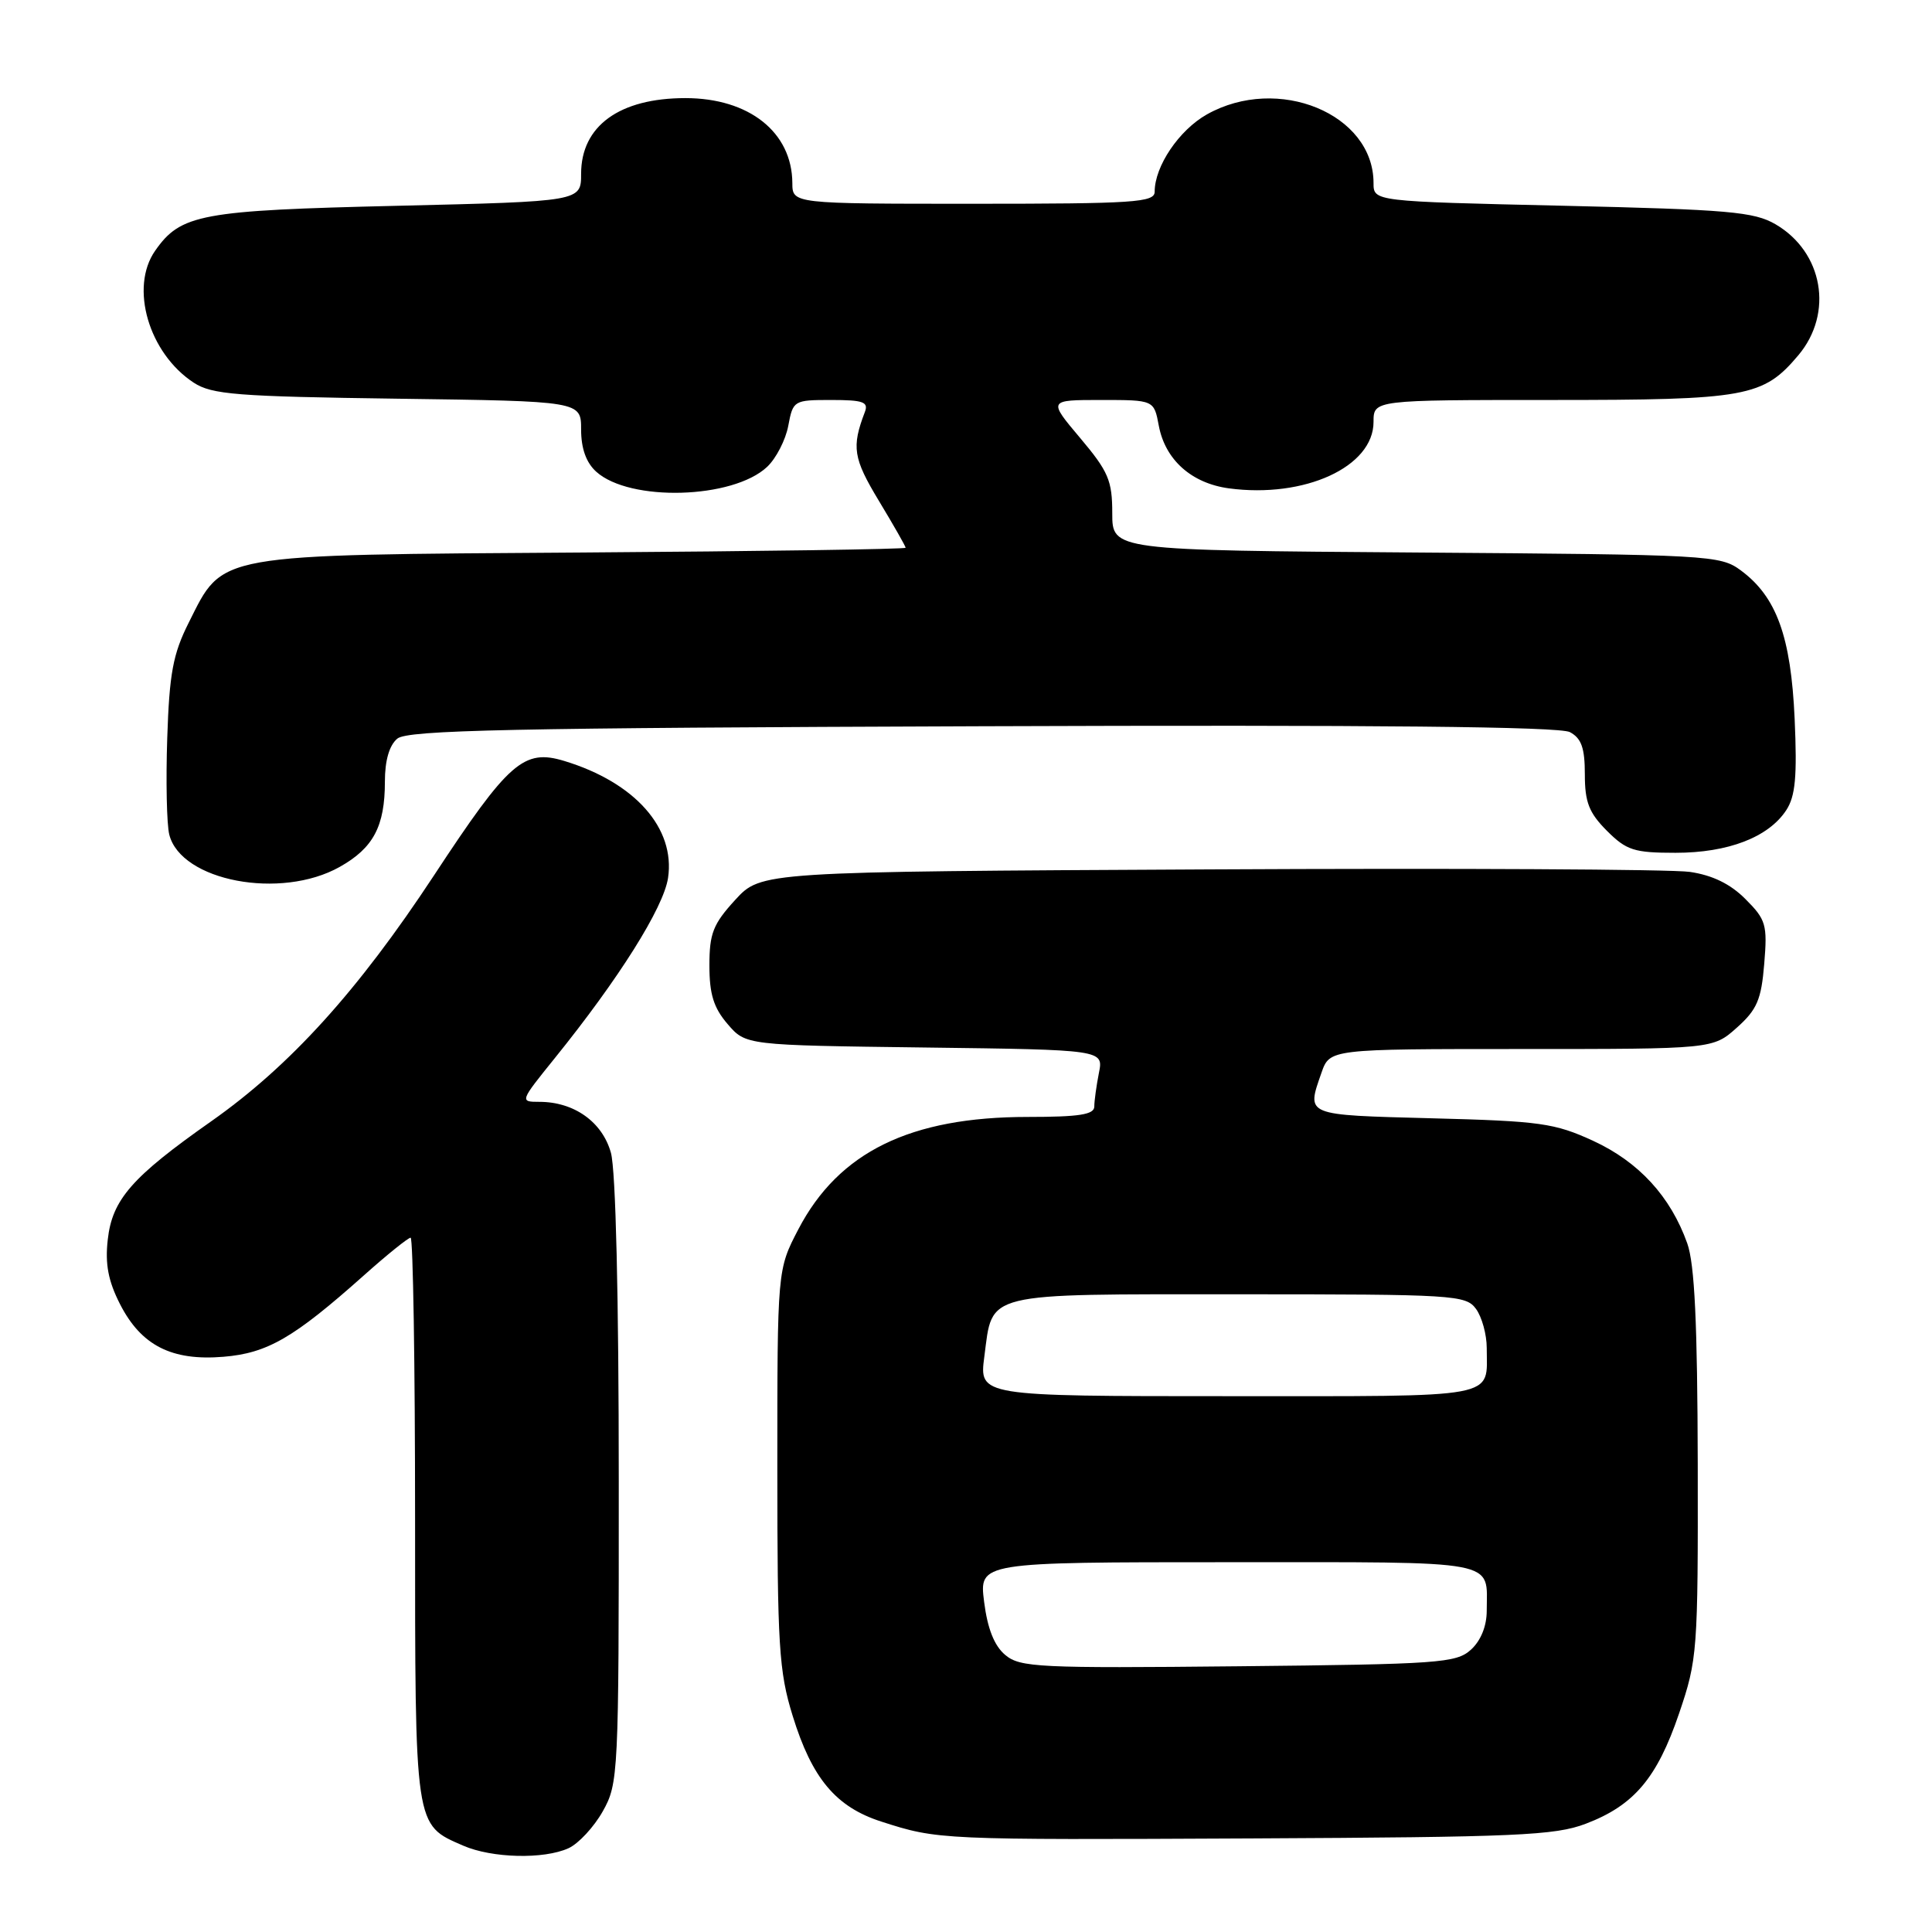 <?xml version="1.0" encoding="UTF-8" standalone="no"?>
<!DOCTYPE svg PUBLIC "-//W3C//DTD SVG 1.1//EN" "http://www.w3.org/Graphics/SVG/1.1/DTD/svg11.dtd" >
<svg xmlns="http://www.w3.org/2000/svg" xmlns:xlink="http://www.w3.org/1999/xlink" version="1.1" viewBox="0 0 256 256">
 <g >
 <path fill="currentColor"
d=" M 75.33 244.90 C 76.66 244.29 78.70 242.09 79.87 240.01 C 81.94 236.33 82.00 235.17 81.99 196.36 C 81.99 171.83 81.59 155.06 80.95 152.75 C 79.81 148.66 76.07 146.00 71.47 146.00 C 68.86 146.00 68.88 145.95 73.48 140.25 C 82.01 129.69 87.93 120.27 88.52 116.33 C 89.50 109.74 84.15 103.69 74.80 100.84 C 69.40 99.19 67.42 100.92 57.47 116.05 C 47.42 131.31 38.43 141.23 28.00 148.57 C 17.48 155.96 14.87 158.94 14.28 164.25 C 13.91 167.49 14.34 169.74 15.90 172.80 C 18.70 178.29 22.75 180.35 29.61 179.78 C 35.44 179.30 38.91 177.29 48.20 169.01 C 51.29 166.25 54.09 164.00 54.41 164.00 C 54.73 164.00 55.00 180.77 55.00 201.28 C 55.00 242.43 54.90 241.74 61.38 244.56 C 65.19 246.22 72.06 246.39 75.33 244.90 Z  M 210.11 241.66 C 216.51 239.23 219.57 235.61 222.49 227.03 C 224.92 219.89 225.00 218.82 224.96 194.07 C 224.92 175.34 224.55 167.50 223.57 164.75 C 221.36 158.54 217.15 153.96 211.11 151.17 C 206.00 148.82 204.09 148.55 189.75 148.18 C 172.77 147.73 173.11 147.87 175.10 142.15 C 176.20 139.00 176.20 139.00 201.58 139.00 C 226.97 139.00 226.97 139.00 230.14 136.17 C 232.82 133.78 233.38 132.46 233.77 127.71 C 234.20 122.52 234.01 121.86 231.28 119.13 C 229.28 117.12 226.91 115.97 223.91 115.53 C 221.49 115.18 192.80 115.03 160.17 115.20 C 100.85 115.50 100.85 115.50 97.42 119.24 C 94.49 122.44 94.00 123.68 94.00 127.93 C 94.00 131.73 94.56 133.54 96.41 135.69 C 98.82 138.50 98.82 138.50 122.53 138.80 C 146.23 139.10 146.23 139.10 145.61 142.18 C 145.28 143.87 145.00 145.87 145.00 146.62 C 145.00 147.69 143.00 148.00 136.18 148.00 C 120.62 148.00 111.14 152.64 105.79 162.88 C 103.00 168.23 103.00 168.23 103.00 194.51 C 103.00 218.08 103.21 221.47 105.03 227.35 C 107.59 235.66 110.77 239.44 116.78 241.37 C 124.29 243.79 124.54 243.80 166.00 243.60 C 200.91 243.43 206.04 243.21 210.11 241.66 Z  M 45.01 114.87 C 49.47 112.37 51.00 109.49 51.00 103.58 C 51.00 100.77 51.58 98.76 52.65 97.87 C 54.02 96.74 67.64 96.45 130.17 96.23 C 182.18 96.04 206.66 96.28 208.02 97.01 C 209.55 97.83 210.00 99.11 210.00 102.61 C 210.00 106.30 210.55 107.70 212.92 110.08 C 215.52 112.68 216.53 113.00 222.02 113.00 C 228.99 113.00 234.34 110.94 236.69 107.35 C 237.90 105.50 238.14 102.90 237.80 95.25 C 237.31 84.34 235.40 79.08 230.68 75.59 C 227.94 73.56 226.62 73.49 187.62 73.21 C 147.38 72.92 147.38 72.92 147.38 68.00 C 147.38 63.67 146.87 62.48 143.13 58.04 C 138.88 53.00 138.88 53.00 145.90 53.00 C 152.91 53.00 152.91 53.00 153.55 56.42 C 154.40 60.93 157.88 64.04 162.84 64.71 C 172.87 66.05 182.00 61.86 182.00 55.91 C 182.00 53.00 182.00 53.00 205.53 53.00 C 231.49 53.00 233.62 52.61 238.30 47.06 C 242.98 41.49 241.57 33.40 235.27 29.72 C 232.42 28.06 229.08 27.77 207.02 27.26 C 182.00 26.69 182.00 26.69 182.00 24.25 C 182.00 15.08 169.34 9.87 159.92 15.16 C 156.23 17.24 153.00 22.02 153.00 25.40 C 153.00 26.82 150.33 27.00 129.00 27.00 C 105.00 27.00 105.00 27.00 104.99 24.25 C 104.95 17.52 99.26 13.00 90.82 13.00 C 82.08 13.00 77.00 16.69 77.00 23.03 C 77.00 26.69 77.00 26.69 52.60 27.27 C 26.61 27.88 23.95 28.37 20.56 33.22 C 17.16 38.08 19.70 46.79 25.66 50.70 C 28.08 52.28 31.32 52.54 52.70 52.83 C 77.00 53.16 77.00 53.16 77.00 56.92 C 77.00 59.42 77.67 61.30 79.00 62.50 C 83.44 66.52 97.11 66.13 101.65 61.86 C 102.84 60.74 104.10 58.29 104.45 56.42 C 105.08 53.06 105.18 53.00 110.15 53.00 C 114.37 53.00 115.11 53.26 114.60 54.59 C 112.82 59.25 113.05 60.72 116.46 66.37 C 118.41 69.60 120.00 72.39 120.00 72.58 C 120.00 72.77 100.76 73.05 77.25 73.21 C 28.10 73.54 29.64 73.27 25.00 82.52 C 22.92 86.66 22.44 89.24 22.16 97.81 C 21.97 103.48 22.09 109.24 22.43 110.59 C 23.98 116.75 37.21 119.26 45.01 114.87 Z  M 133.20 219.29 C 131.75 218.08 130.85 215.81 130.40 212.25 C 129.74 207.00 129.74 207.00 162.76 207.00 C 199.21 207.00 197.00 206.59 197.00 213.43 C 197.00 215.47 196.22 217.40 194.90 218.60 C 192.95 220.36 190.68 220.52 164.06 220.79 C 137.64 221.06 135.16 220.94 133.20 219.29 Z  M 130.43 179.75 C 131.56 171.12 130.00 171.50 164.12 171.50 C 192.70 171.50 194.23 171.59 195.58 173.44 C 196.36 174.51 197.00 176.83 197.00 178.61 C 197.00 185.41 199.19 185.00 162.76 185.00 C 129.74 185.00 129.74 185.00 130.43 179.75 Z "/>
</g>
</svg>